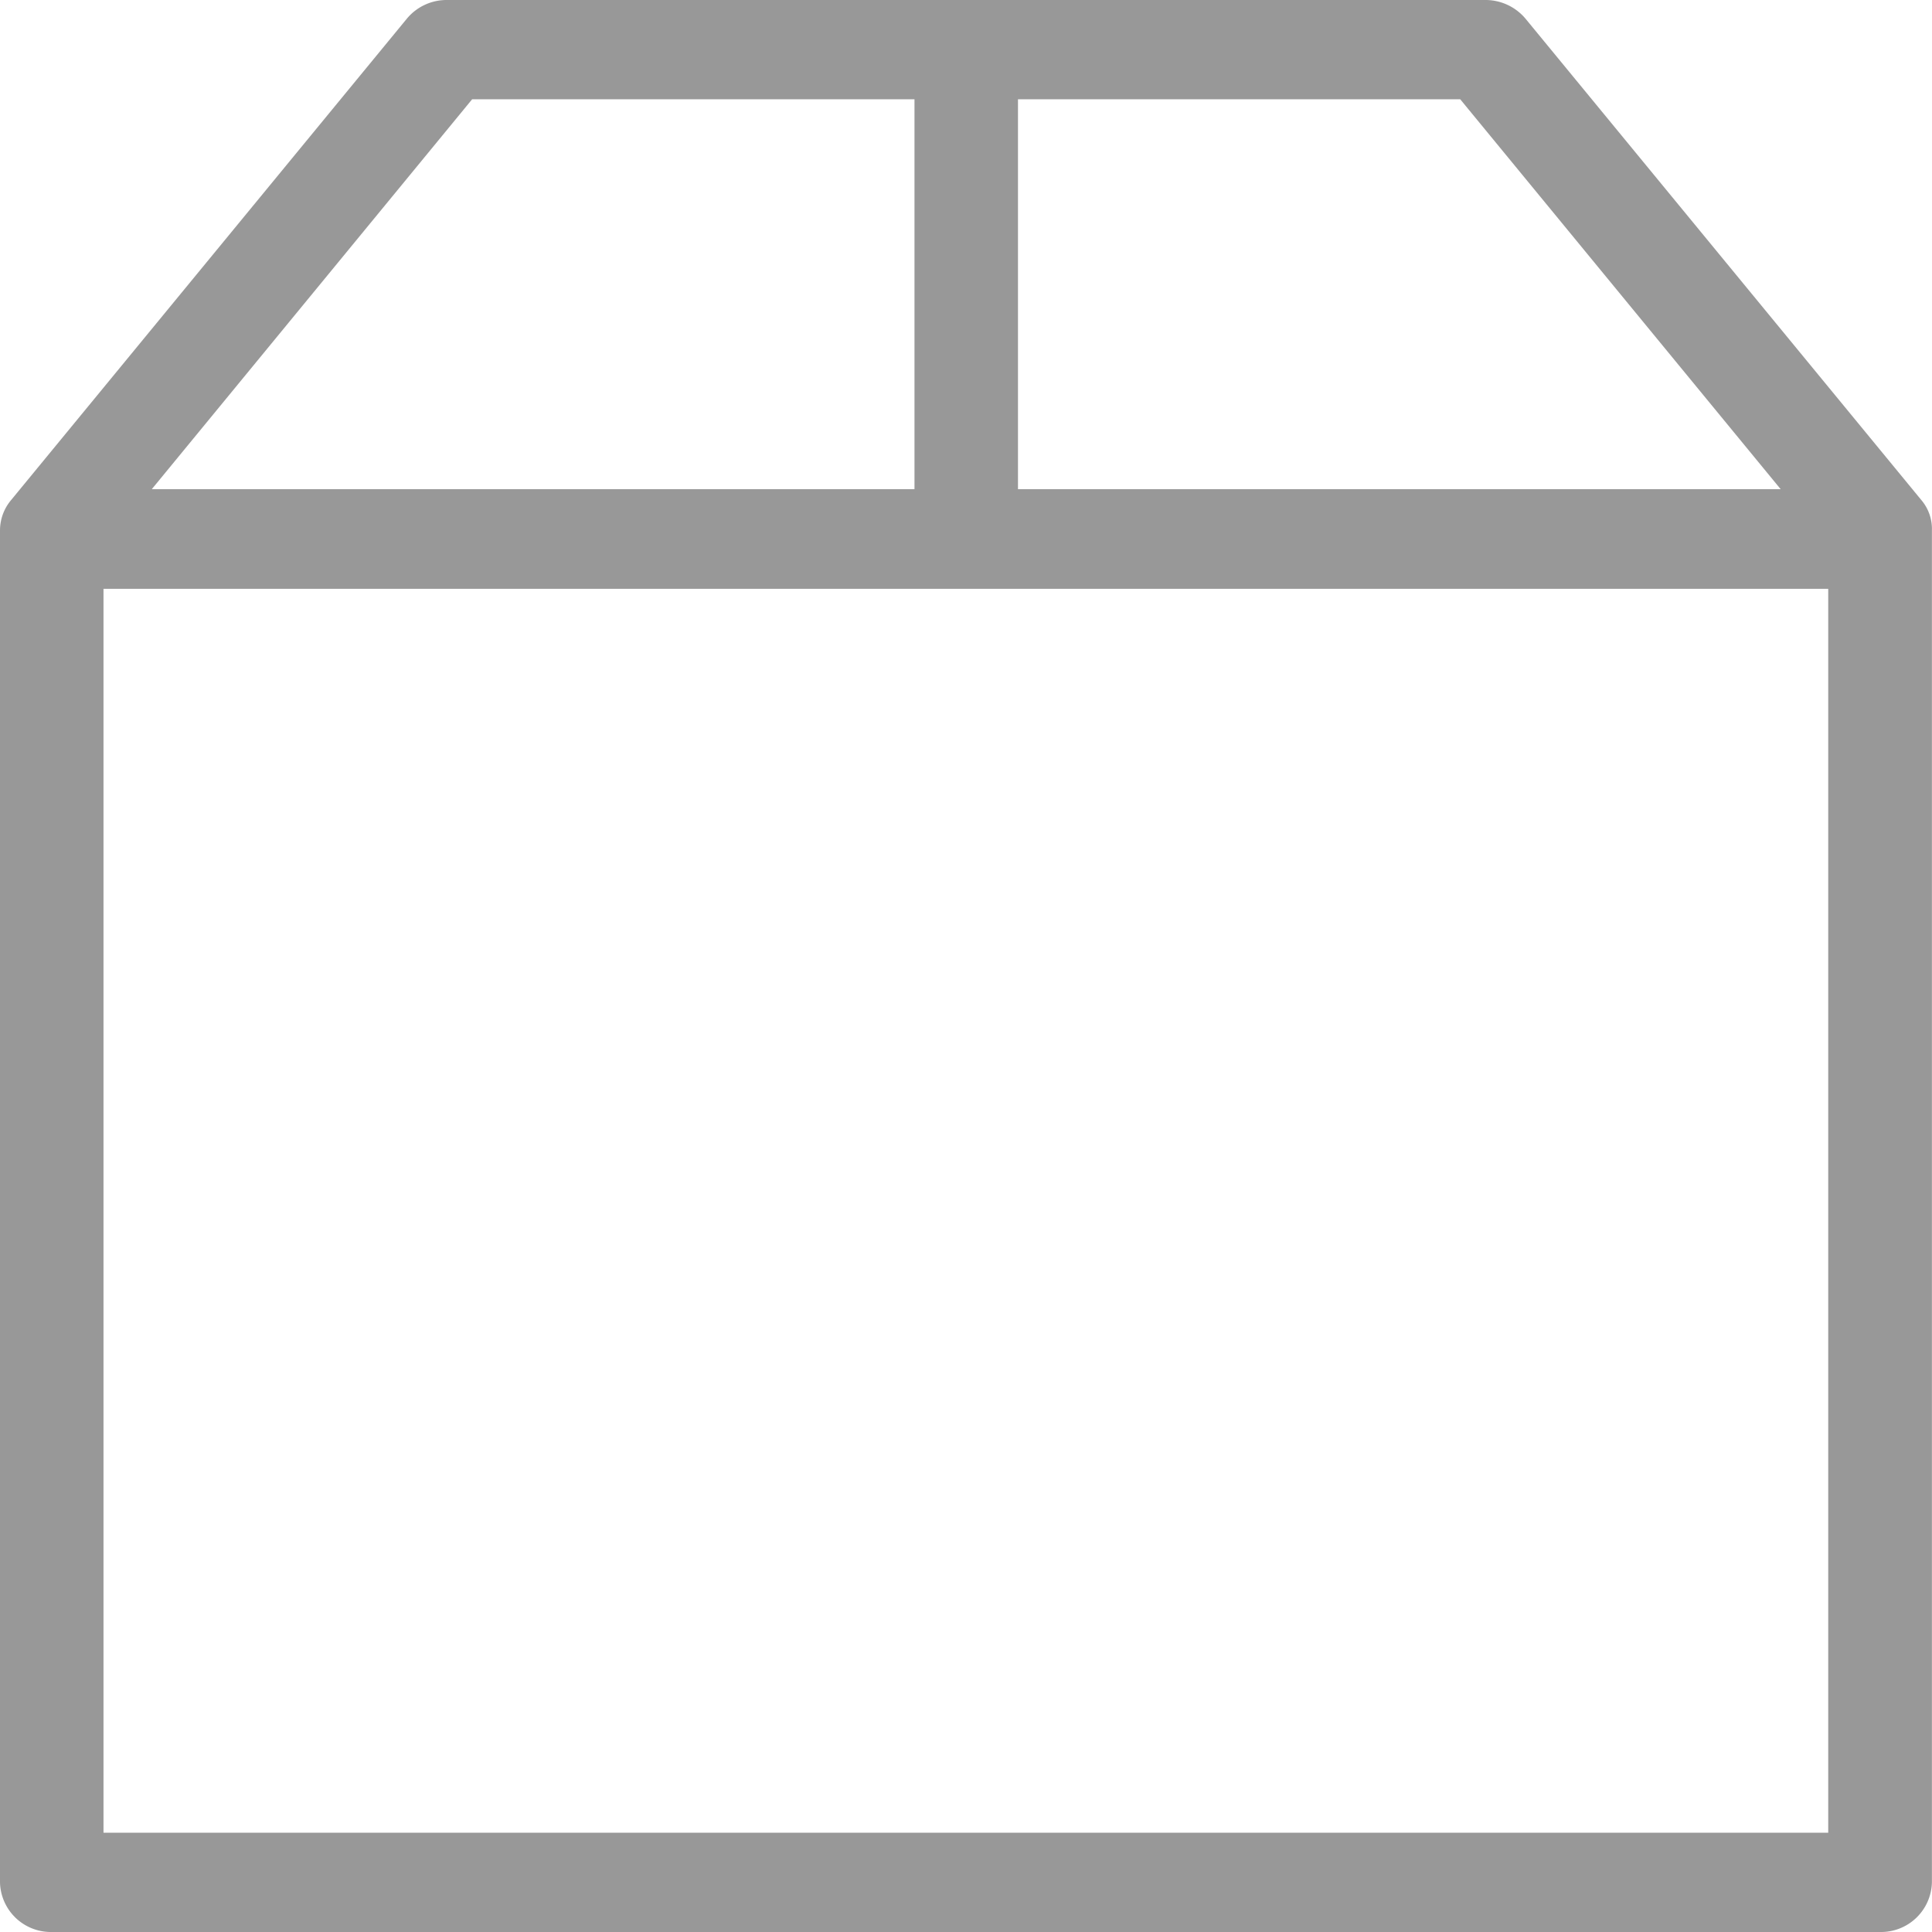 <svg xmlns="http://www.w3.org/2000/svg" width="21" height="21" viewBox="0 0 21 21">
  <path id="Path_3454" data-name="Path 3454" d="M22.211,5.434,17.913.207A.568.568,0,0,0,17.473,0H6.188a.561.561,0,0,0-.441.207L1.45,5.434a.513.513,0,0,0-.122.333V20.461A.553.553,0,0,0,1.89,21H21.765a.553.553,0,0,0,.562-.539V5.767A.485.485,0,0,0,22.211,5.434Zm-1.528-.117h-8.29V1.079H17.2ZM6.46,1.079h4.808V5.317H2.978ZM2.453,19.921V6.4H21.2V19.921Z" transform="translate(-1.328)" fill="rgba(51,51,51,0.5)"/>
</svg>
